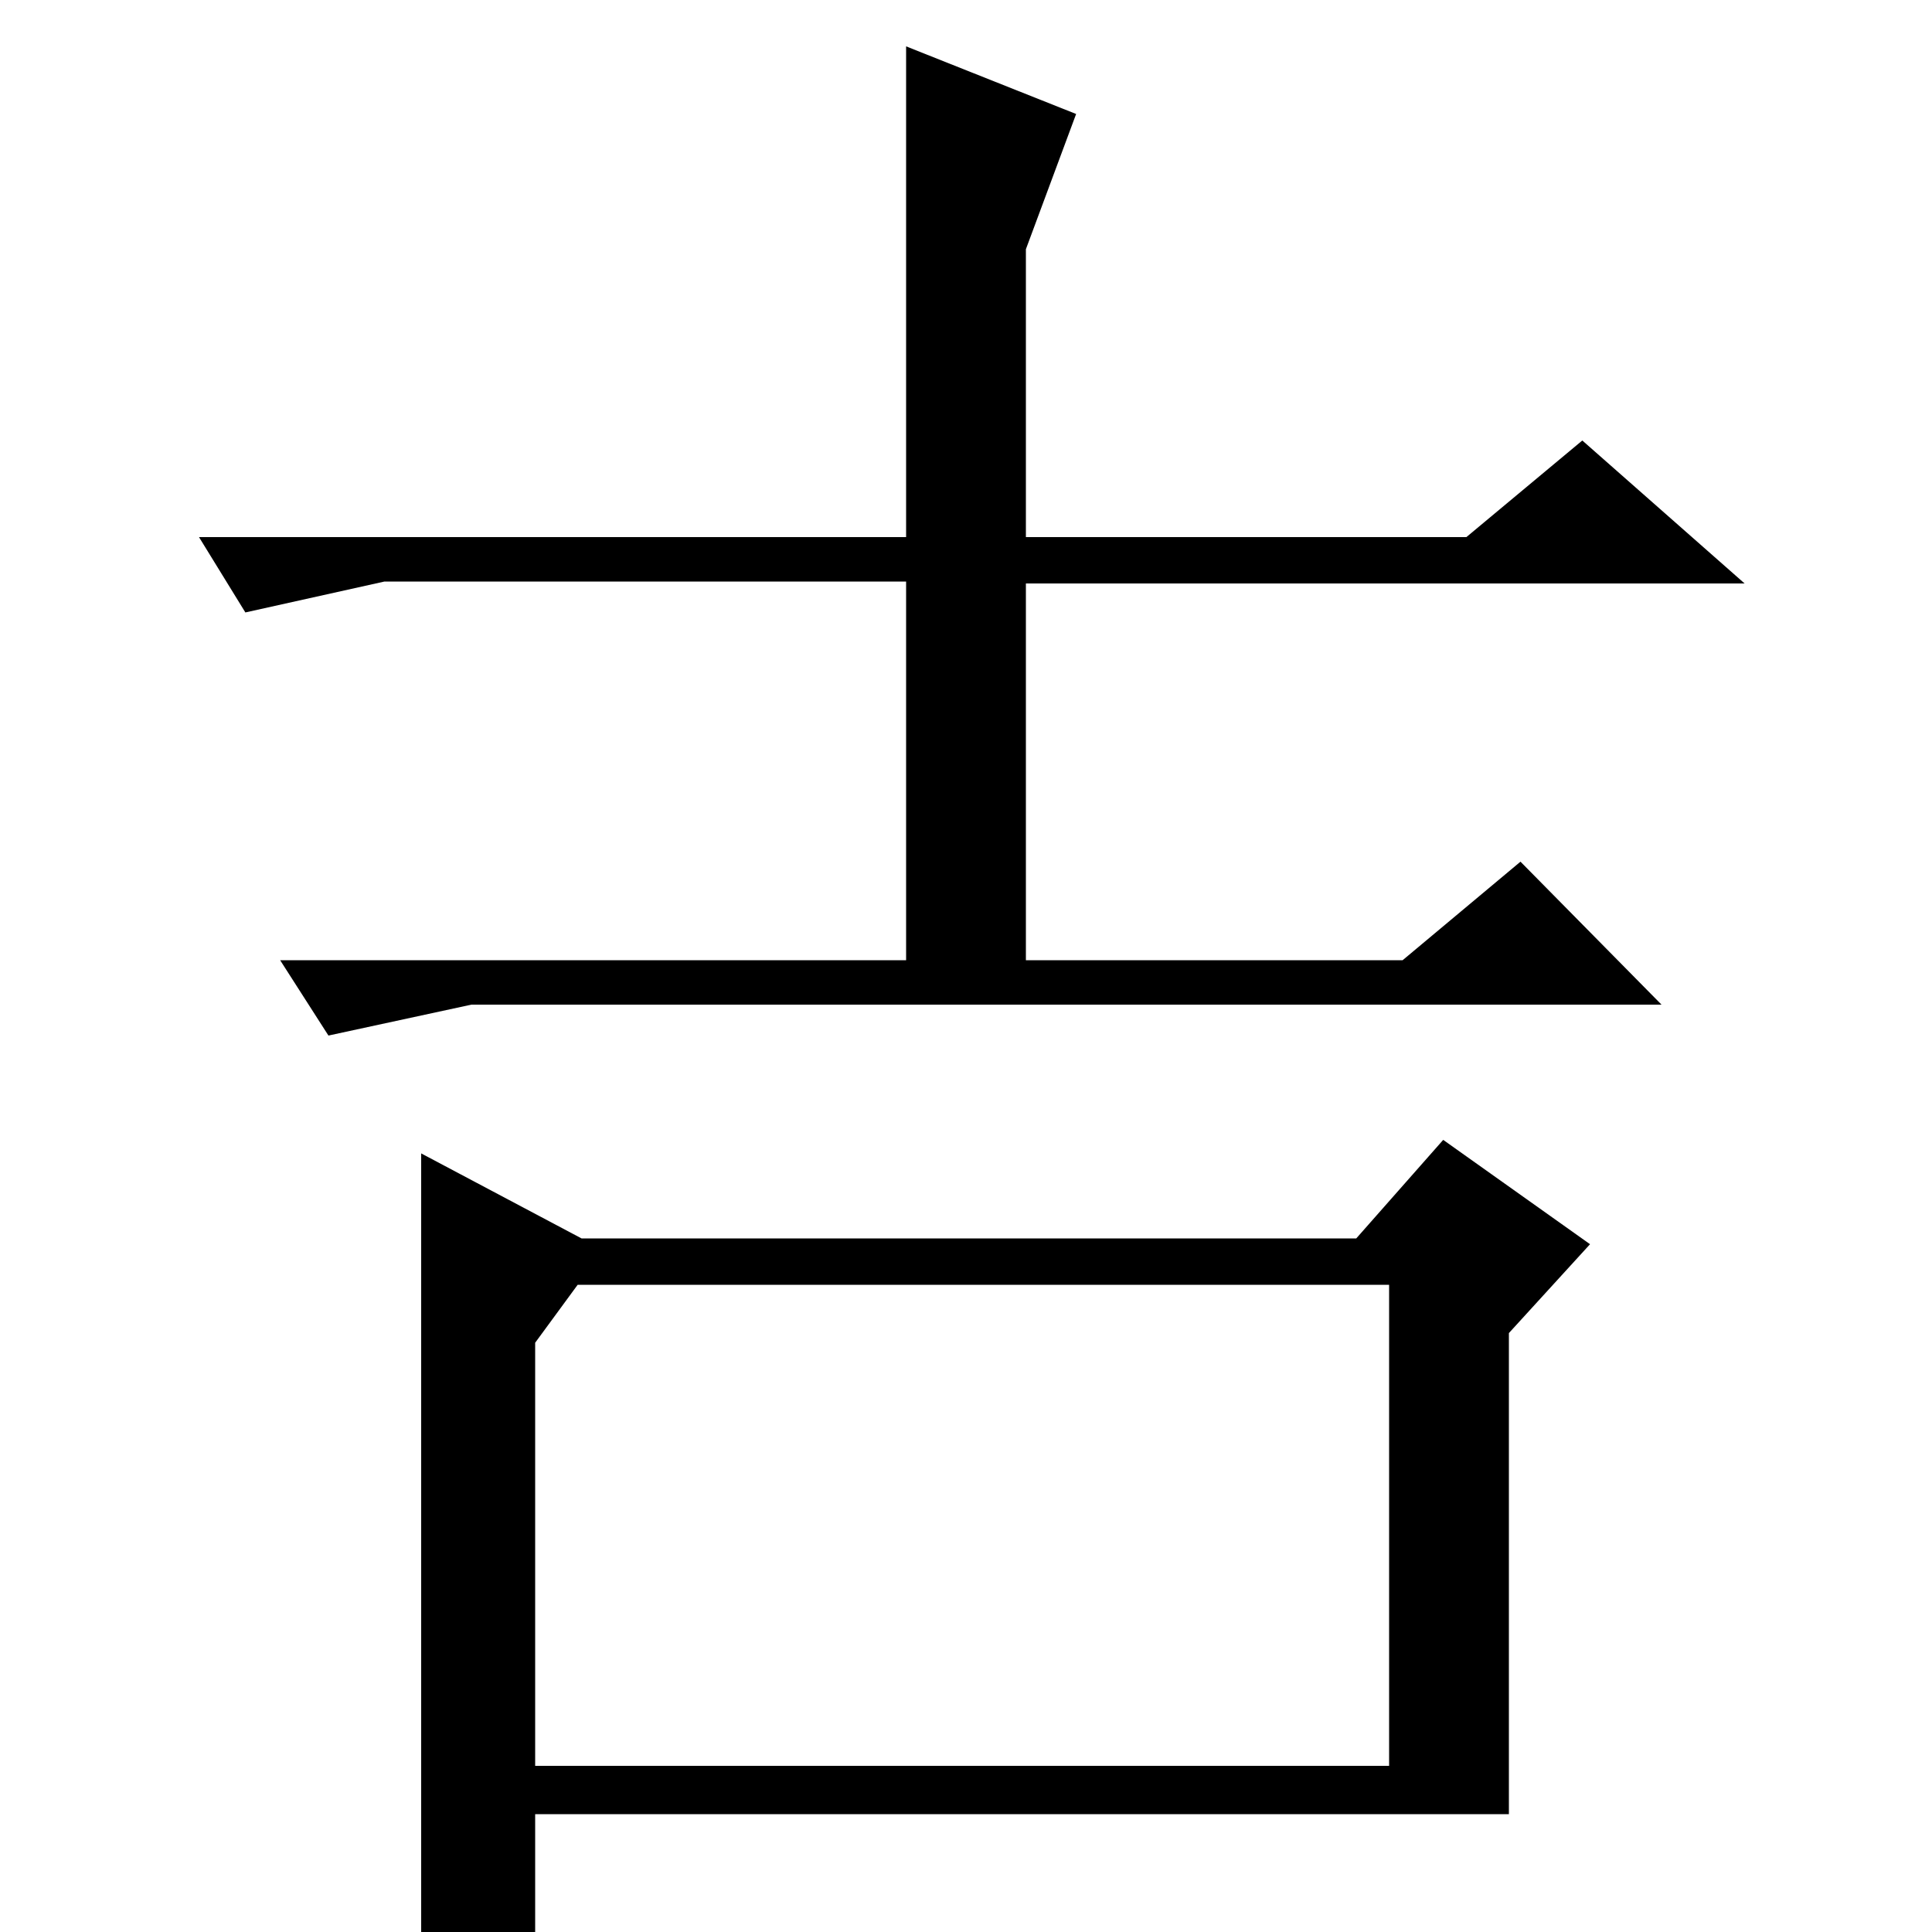 <?xml version="1.0" standalone="no"?>
<!DOCTYPE svg PUBLIC "-//W3C//DTD SVG 1.1//EN" "http://www.w3.org/Graphics/SVG/1.1/DTD/svg11.dtd" >
<svg xmlns="http://www.w3.org/2000/svg" xmlns:xlink="http://www.w3.org/1999/xlink" version="1.1" viewBox="0 -200 1000 1000">
  <g transform="matrix(1 0 0 -1 0 800)">
   <path fill="currentColor"
d="M719 86v249h-420l-22 -30v-219h442zM218 403l83 -44h401l45 51l76 -54l-42 -46v-249h-504v-66q-8 -8 -13 -12t-11 -6.5t-14 -4t-21 -2.5v433zM531 503h195l61 51l73 -74h-616l-74 -16l-25 39h324v196h-270l-72 -16l-24 39h366v254l88 -35l-26 -70v-149h228l60 50l84 -74
h-372v-195z" />
  </g>

</svg>
